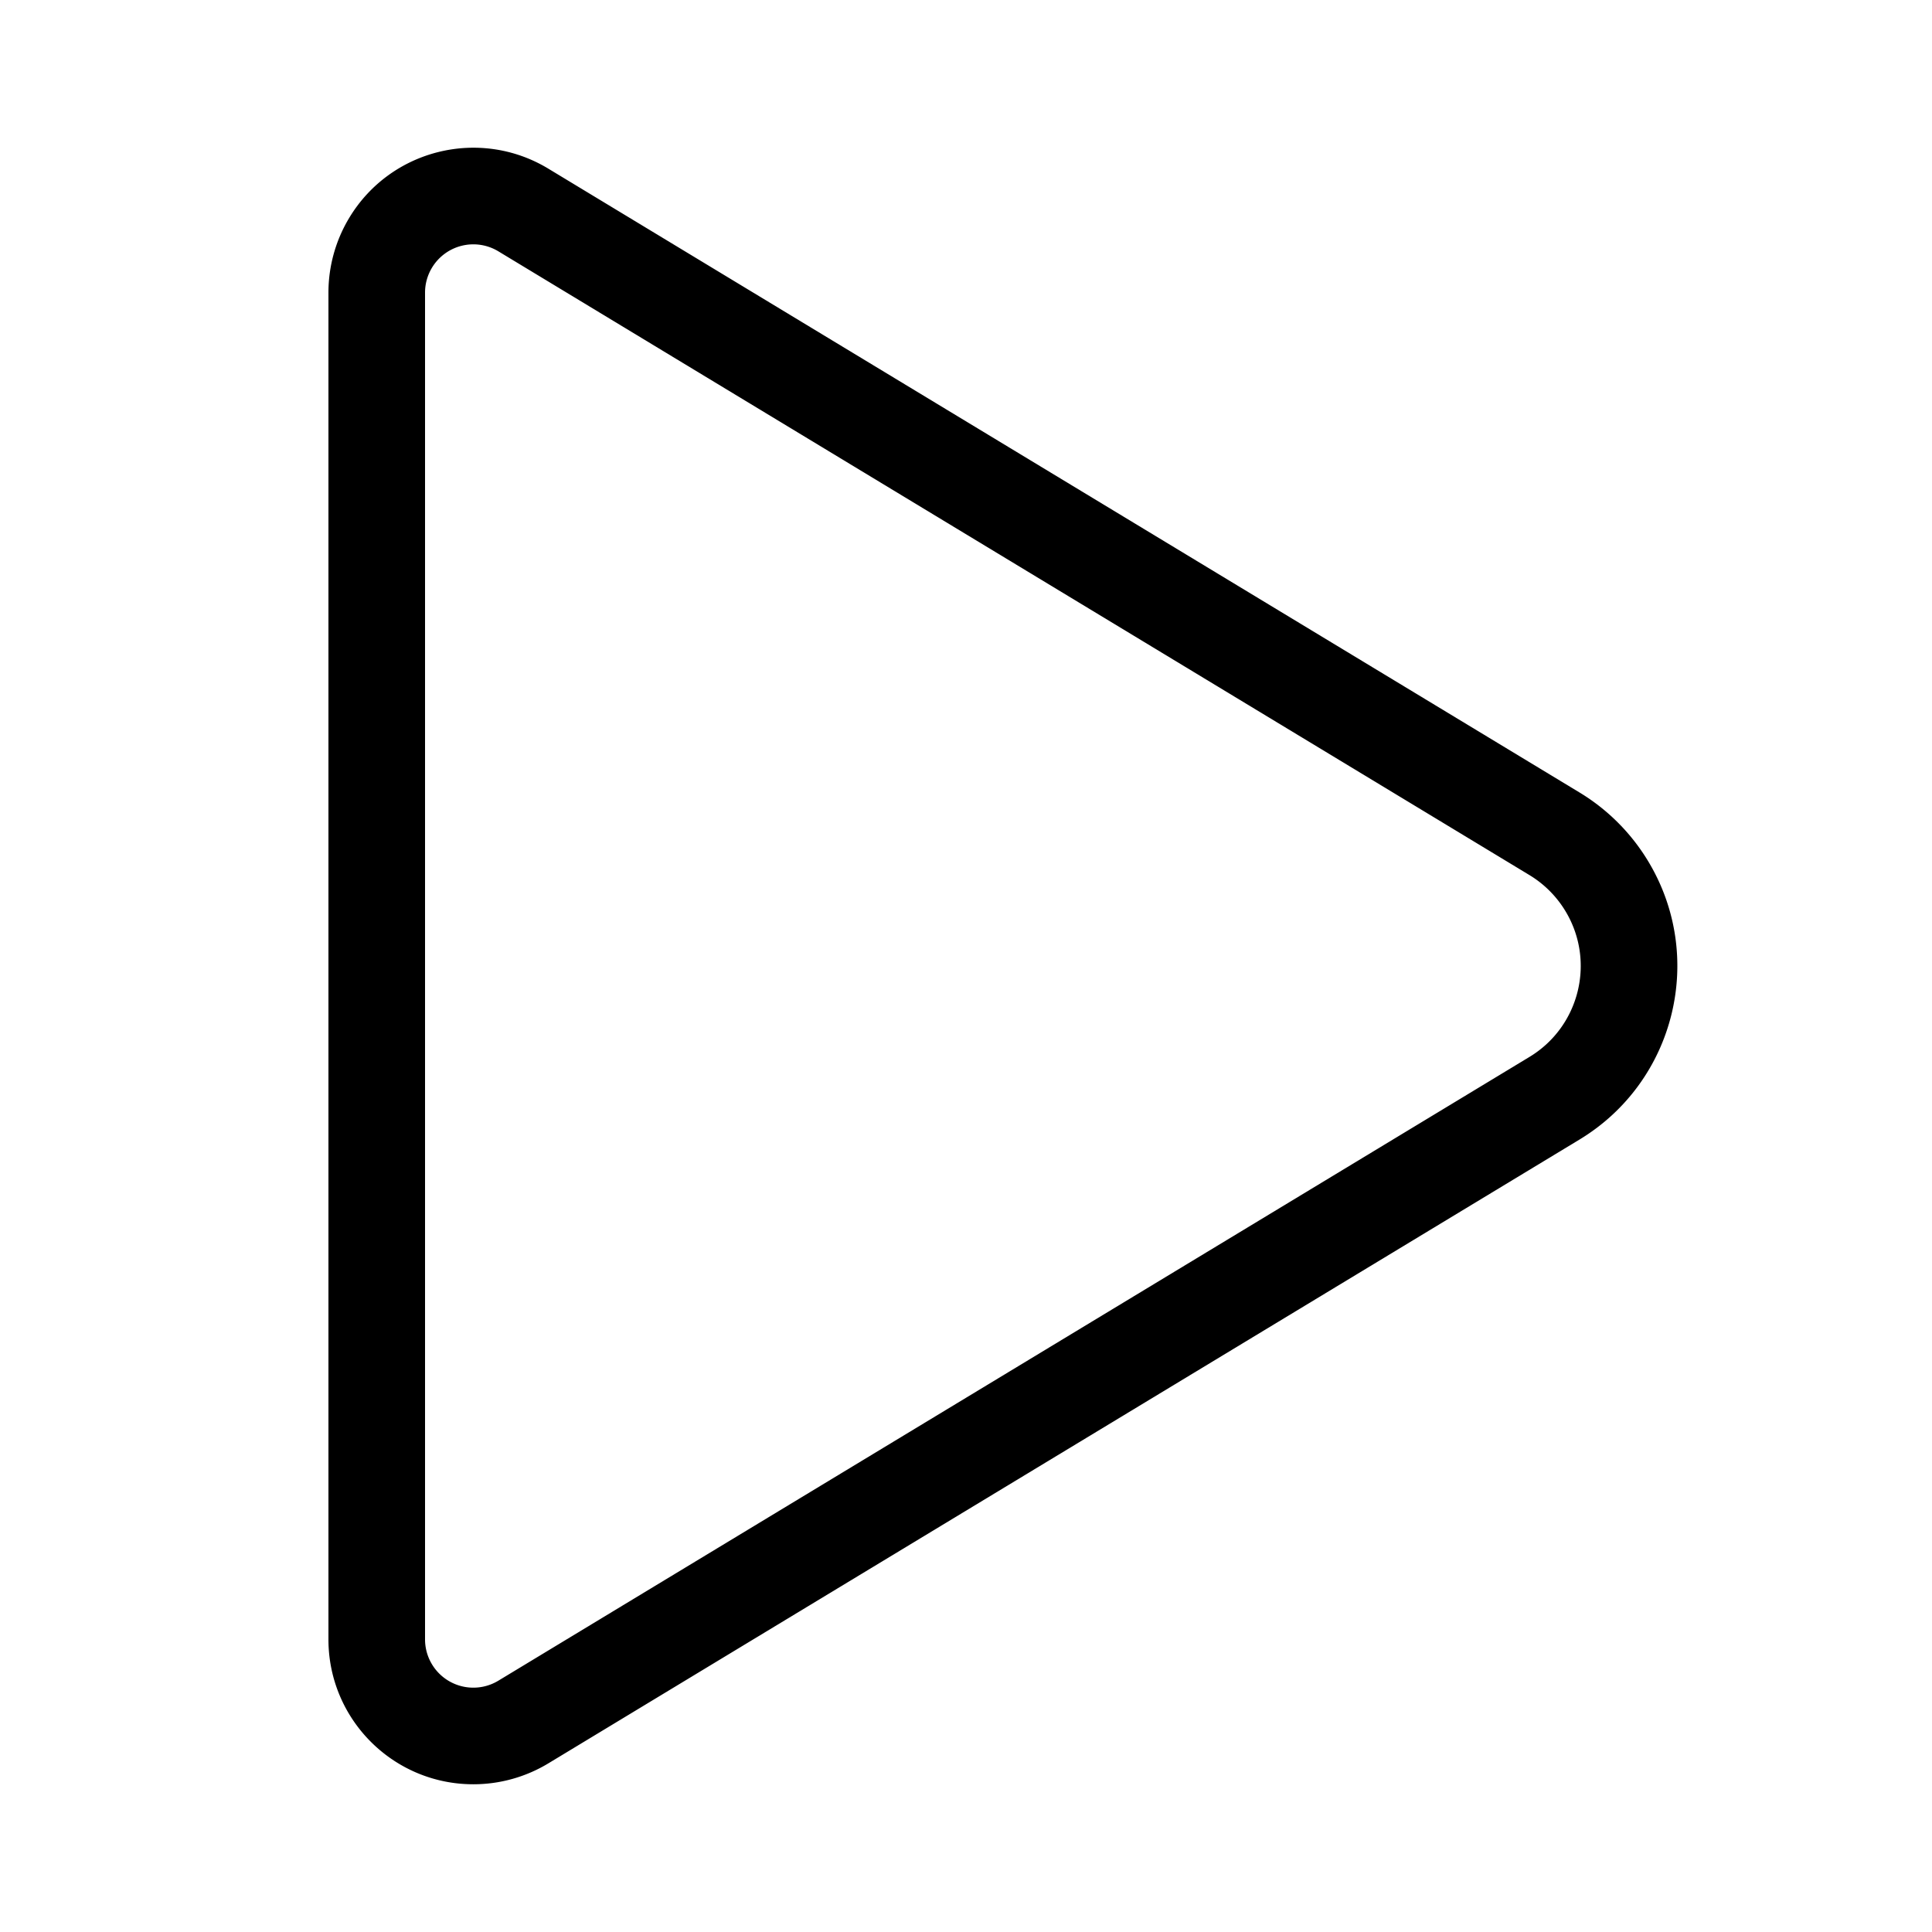 <?xml version="1.0" standalone="no"?><!DOCTYPE svg PUBLIC "-//W3C//DTD SVG 1.1//EN" "http://www.w3.org/Graphics/SVG/1.1/DTD/svg11.dtd"><svg t="1578672832056" class="icon" viewBox="0 0 1024 1024" version="1.1" xmlns="http://www.w3.org/2000/svg" p-id="1156" xmlns:xlink="http://www.w3.org/1999/xlink" width="200" height="200"><defs><style type="text/css"></style></defs><path d="M228.977 141.855A25.6 25.6 0 0 0 225.28 155.105v713.795a25.6 25.6 0 0 0 38.851 21.903l546.514-330.609c26.614-16.102 35.139-50.729 19.036-77.343a56.32 56.32 0 0 0-19.036-19.036L264.131 133.202a25.6 25.6 0 0 0-35.154 8.653zM174.08 868.9V155.105a76.8 76.8 0 0 1 11.09-39.752c21.955-36.291 69.171-47.913 105.462-25.958l546.514 330.614a107.52 107.52 0 0 1 36.347 36.342c30.735 50.806 14.464 116.915-36.347 147.651l-546.509 330.614A76.8 76.8 0 0 1 250.88 945.7c-42.414 0-76.8-34.381-76.8-76.8z" p-id="1157"></path></svg>